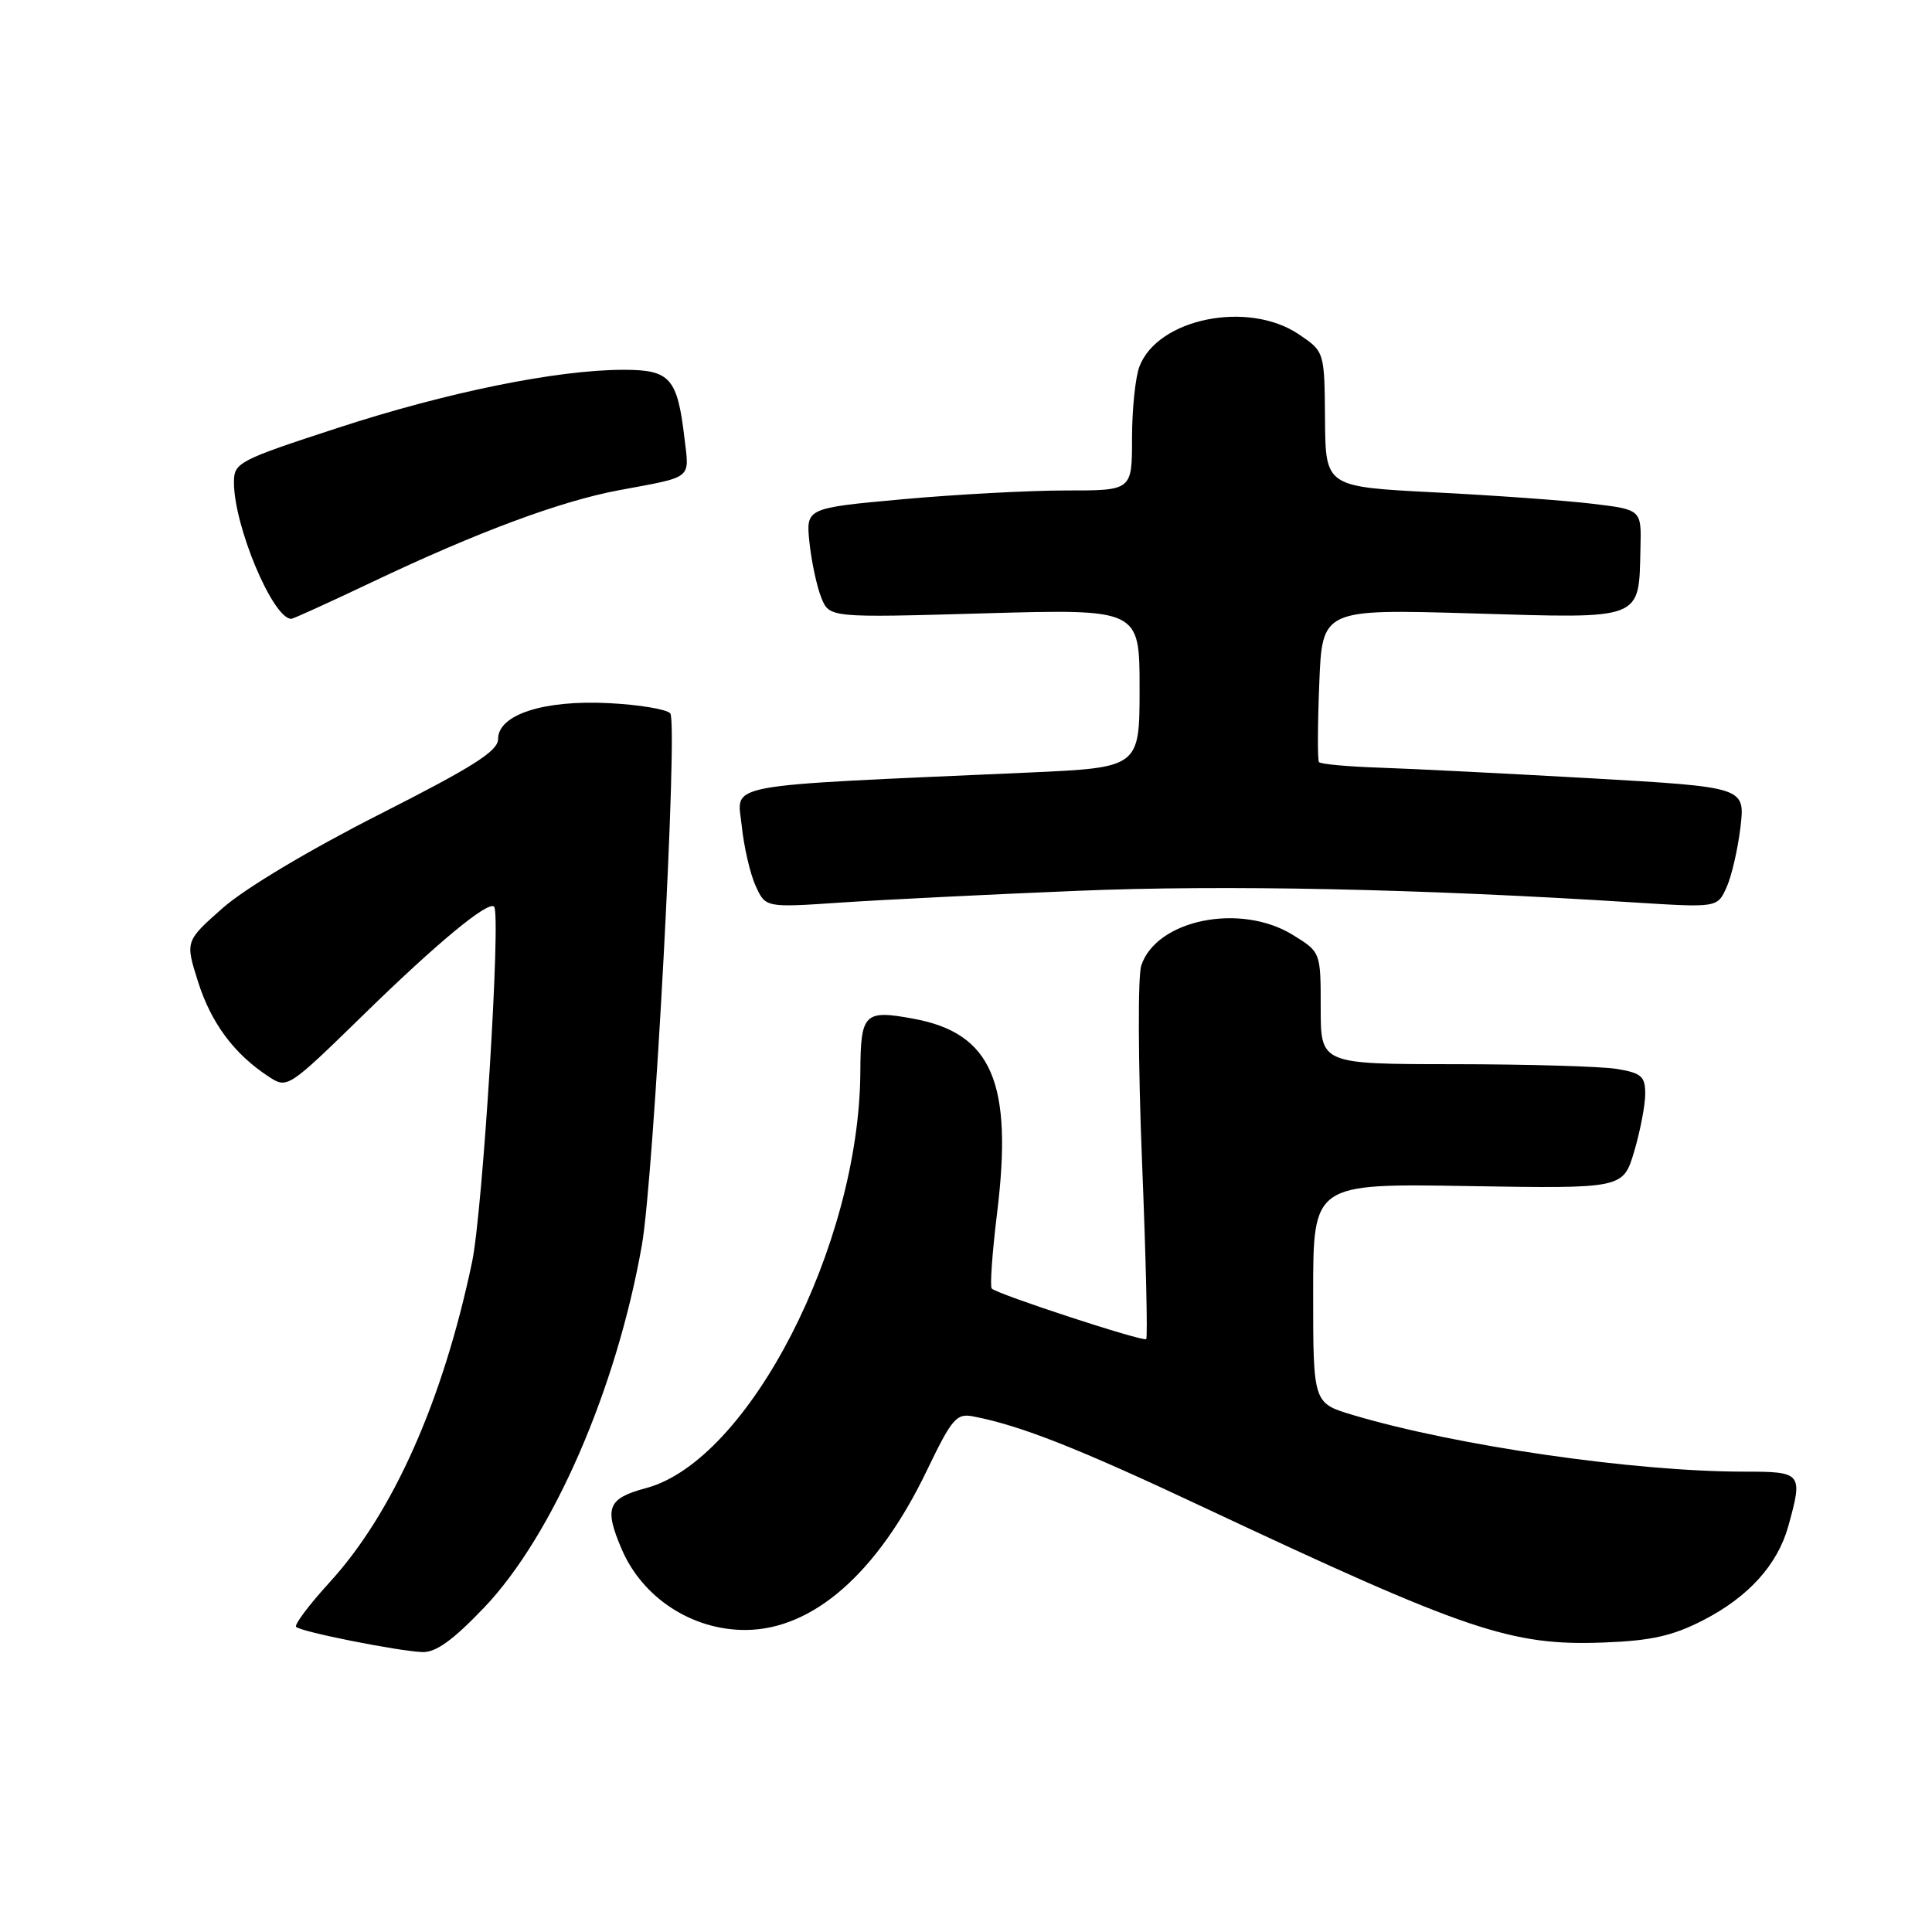 <?xml version="1.0" encoding="UTF-8" standalone="no"?>
<!DOCTYPE svg PUBLIC "-//W3C//DTD SVG 1.1//EN" "http://www.w3.org/Graphics/SVG/1.1/DTD/svg11.dtd" >
<svg xmlns="http://www.w3.org/2000/svg" xmlns:xlink="http://www.w3.org/1999/xlink" version="1.1" viewBox="0 0 256 256">
 <g >
 <path fill="currentColor"
d=" M 64.17 212.99 C 73.27 203.43 81.70 184.04 85.05 165.00 C 86.67 155.81 89.87 95.72 88.81 94.52 C 88.33 93.98 84.67 93.37 80.67 93.17 C 72.04 92.73 66.00 94.69 66.00 97.92 C 66.00 99.52 62.75 101.58 50.25 107.92 C 40.99 112.62 32.45 117.72 29.52 120.31 C 24.54 124.71 24.54 124.71 26.25 130.11 C 27.98 135.56 31.03 139.67 35.59 142.65 C 38.08 144.28 38.13 144.25 48.30 134.33 C 57.95 124.91 64.68 119.34 65.47 120.14 C 66.41 121.10 63.97 160.47 62.55 167.24 C 58.69 185.61 52.08 200.47 43.68 209.66 C 40.96 212.64 38.96 215.30 39.24 215.57 C 39.89 216.23 52.74 218.78 55.97 218.91 C 57.76 218.97 60.03 217.33 64.17 212.99 Z  M 225.62 214.72 C 231.66 211.63 235.53 207.36 236.96 202.22 C 238.92 195.16 238.78 195.00 231.11 195.00 C 216.56 195.00 193.00 191.59 179.25 187.49 C 174.00 185.92 174.00 185.92 174.00 171.37 C 174.00 156.82 174.00 156.82 194.54 157.16 C 215.07 157.50 215.07 157.50 216.54 152.57 C 217.34 149.86 218.00 146.43 218.00 144.95 C 218.00 142.62 217.50 142.18 214.25 141.64 C 212.19 141.30 202.51 141.02 192.75 141.01 C 175.00 141.00 175.00 141.00 175.00 133.58 C 175.00 126.16 175.00 126.16 171.32 123.89 C 164.37 119.59 153.22 121.85 151.22 127.95 C 150.76 129.35 150.81 140.98 151.32 153.79 C 151.84 166.60 152.09 177.24 151.88 177.44 C 151.47 177.82 132.18 171.51 131.41 170.74 C 131.16 170.49 131.47 166.02 132.11 160.81 C 134.25 143.47 131.44 136.90 121.06 134.99 C 114.52 133.78 114.04 134.25 114.00 142.00 C 113.88 165.00 99.20 193.55 85.61 197.18 C 80.51 198.55 80.02 199.77 82.38 205.28 C 85.14 211.73 91.73 216.02 98.82 215.98 C 107.74 215.92 116.28 208.42 122.78 194.92 C 126.16 187.90 126.73 187.24 129.00 187.69 C 135.31 188.92 142.81 191.88 159.50 199.73 C 194.38 216.12 200.24 218.11 212.50 217.64 C 218.76 217.41 221.61 216.77 225.62 214.72 Z  M 142.72 118.04 C 162.26 117.23 187.93 117.76 216.53 119.58 C 227.55 120.27 227.55 120.27 228.77 117.60 C 229.44 116.13 230.27 112.53 230.62 109.61 C 231.24 104.30 231.24 104.30 210.87 103.13 C 199.67 102.50 187.04 101.86 182.82 101.72 C 178.59 101.58 174.97 101.25 174.77 100.98 C 174.57 100.72 174.59 96.04 174.81 90.60 C 175.20 80.70 175.20 80.70 195.10 81.28 C 217.93 81.96 217.14 82.26 217.37 72.60 C 217.50 67.53 217.50 67.53 211.00 66.75 C 207.43 66.32 198.01 65.64 190.07 65.24 C 175.64 64.50 175.64 64.50 175.57 55.55 C 175.50 46.59 175.50 46.59 172.10 44.30 C 165.40 39.77 153.40 42.19 150.98 48.57 C 150.44 49.98 150.00 54.25 150.00 58.07 C 150.00 65.00 150.00 65.00 141.25 64.99 C 136.44 64.99 126.71 65.51 119.64 66.15 C 106.78 67.32 106.78 67.32 107.26 71.91 C 107.53 74.43 108.23 77.71 108.82 79.18 C 109.90 81.86 109.90 81.86 130.45 81.27 C 151.00 80.69 151.00 80.69 151.00 91.20 C 151.00 101.71 151.00 101.71 136.25 102.37 C 94.89 104.21 97.69 103.70 98.28 109.40 C 98.57 112.20 99.40 115.80 100.13 117.39 C 101.44 120.27 101.44 120.27 111.47 119.59 C 116.99 119.22 131.05 118.52 142.72 118.04 Z  M 49.28 77.14 C 63.20 70.52 74.24 66.41 82.00 64.96 C 91.93 63.11 91.35 63.58 90.69 58.01 C 89.75 50.08 88.79 49.00 82.64 49.00 C 73.83 49.00 59.26 51.96 44.75 56.70 C 31.55 61.01 31.00 61.30 31.00 63.92 C 31.00 69.72 36.16 82.00 38.60 82.00 C 38.85 82.00 43.66 79.81 49.28 77.14 Z "/>
</g>
</svg>